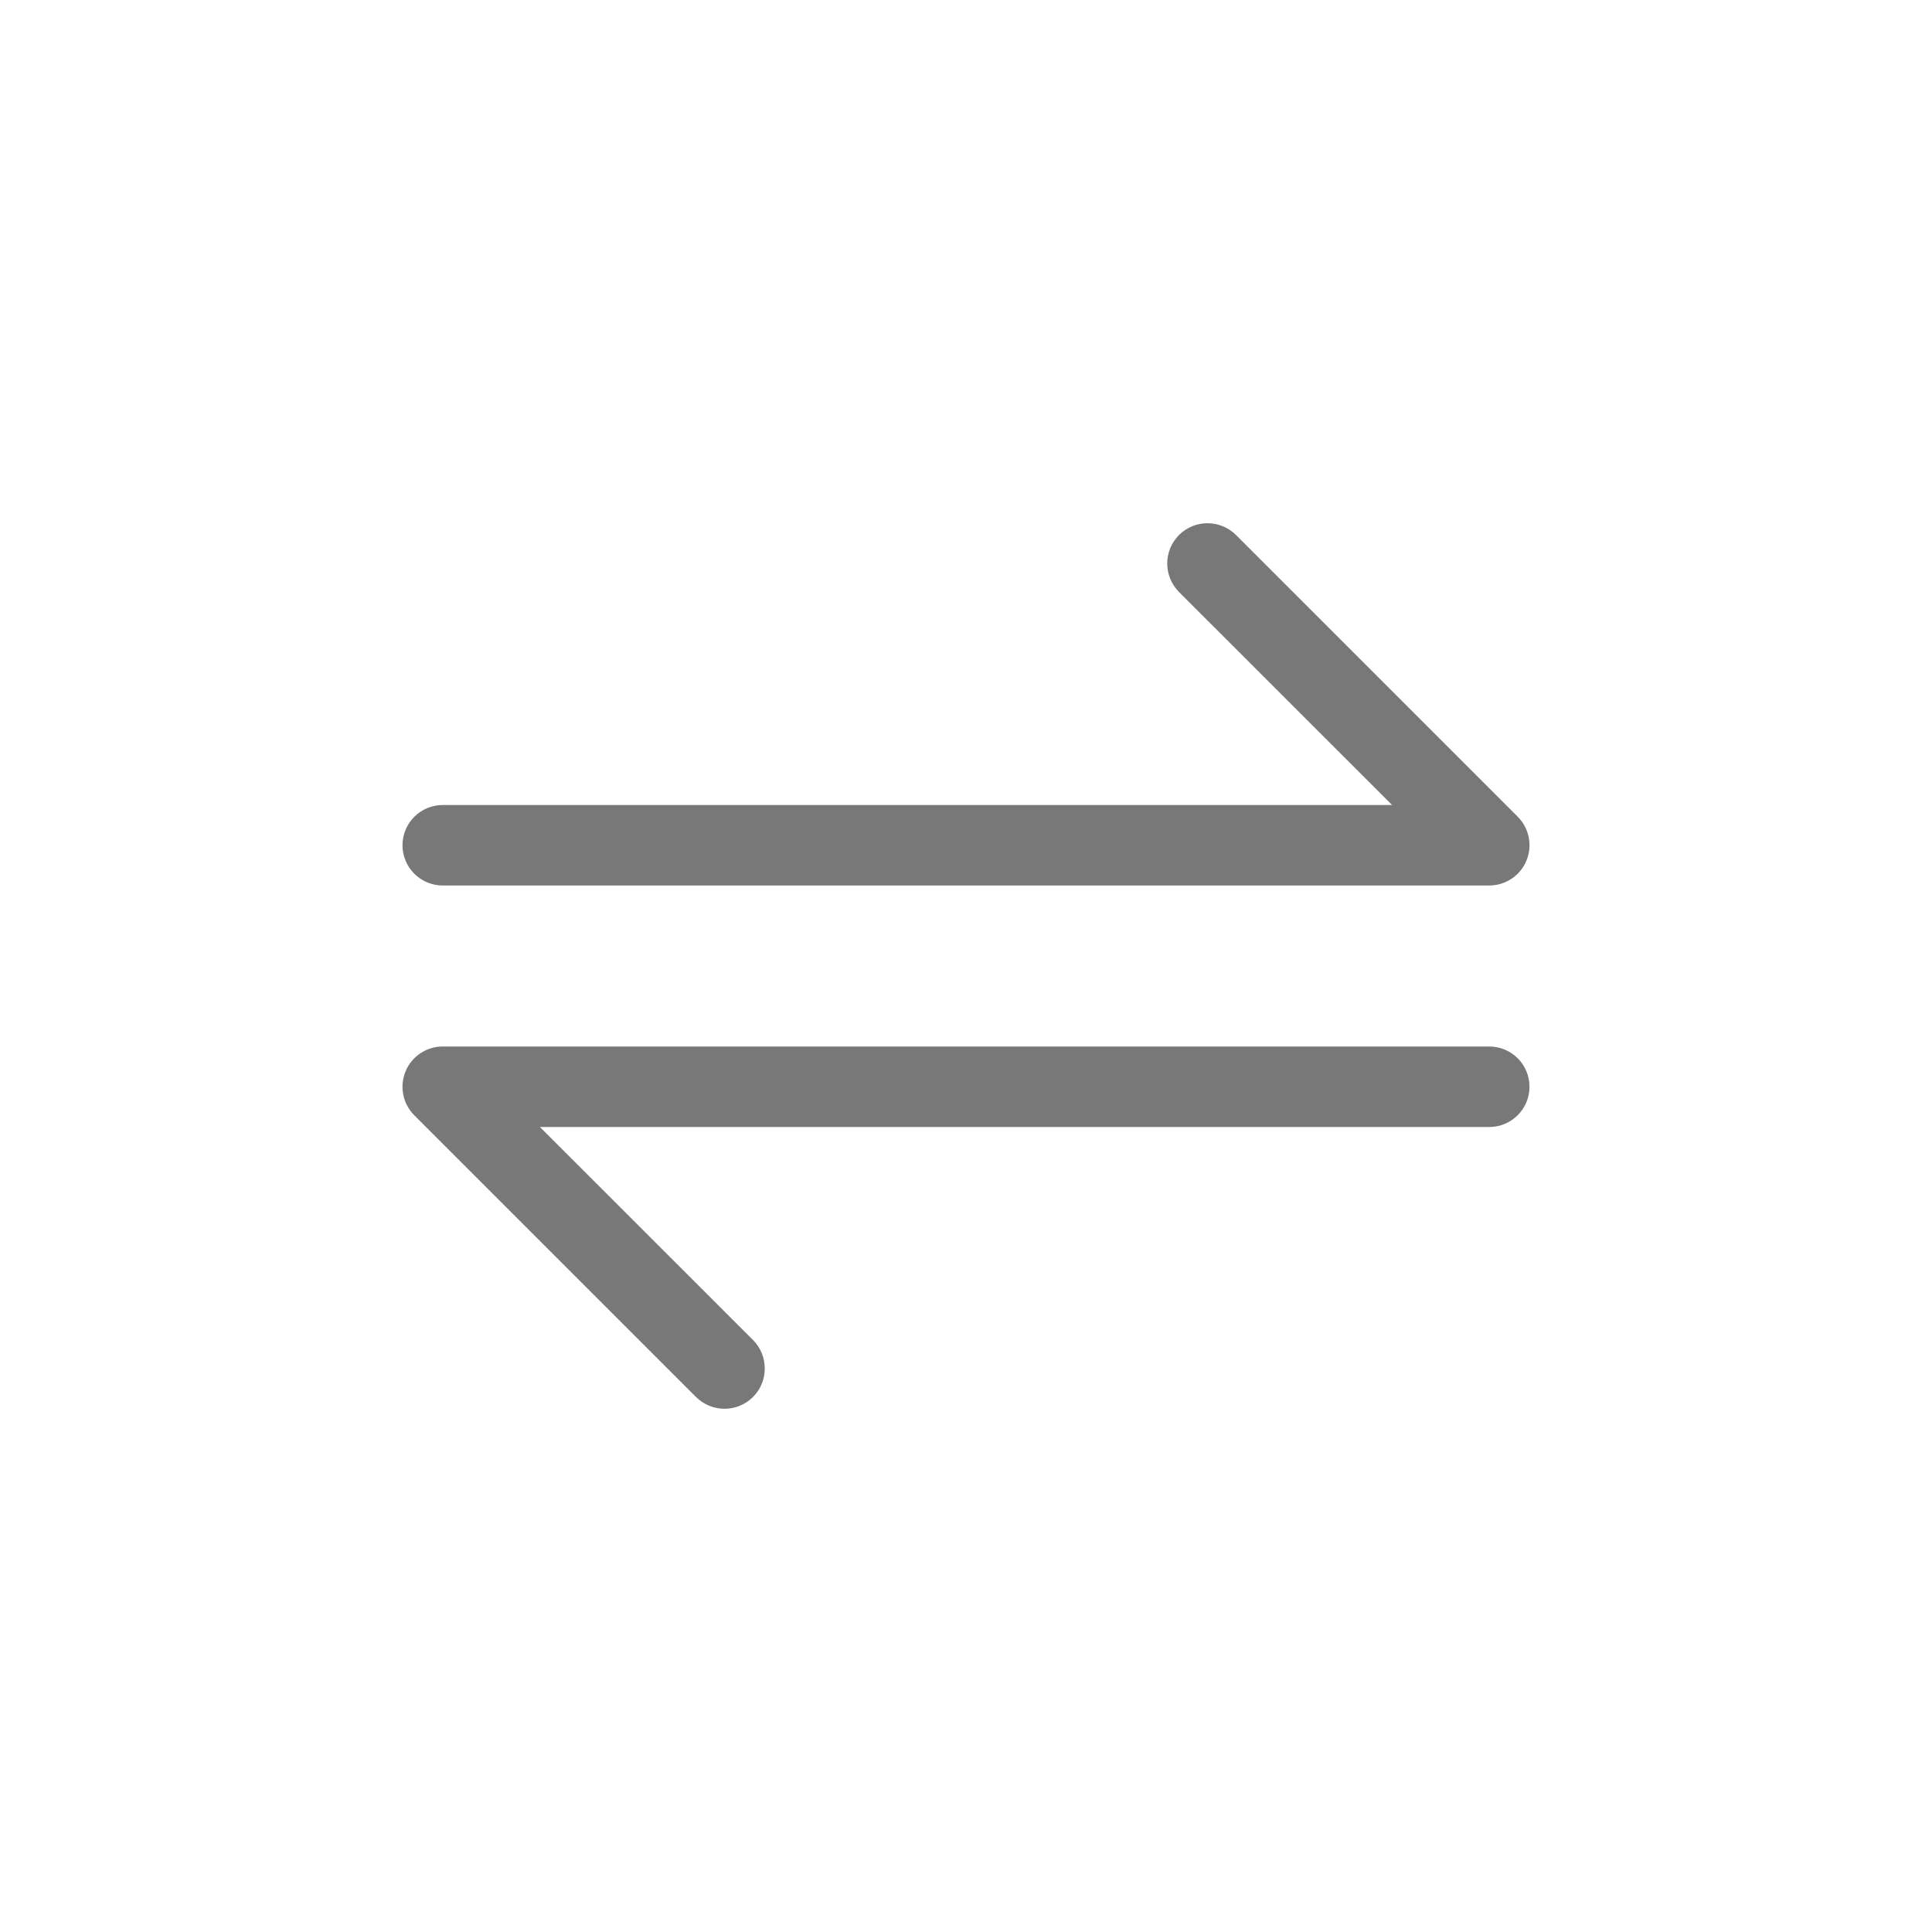 <svg width="24" height="24" viewBox="0 0 24 24" fill="none" xmlns="http://www.w3.org/2000/svg">
<path fill-rule="evenodd" clip-rule="evenodd" d="M15.354 6.646C15.158 6.451 14.842 6.451 14.646 6.646C14.451 6.842 14.451 7.158 14.646 7.354L17.293 10H5.5C5.224 10 5 10.224 5 10.5C5 10.776 5.224 11 5.5 11H18.5C18.702 11 18.885 10.878 18.962 10.691C19.039 10.505 18.997 10.289 18.854 10.146L15.354 6.646ZM8.646 17.354C8.842 17.549 9.158 17.549 9.354 17.354C9.549 17.158 9.549 16.842 9.354 16.646L6.707 14L18.5 14C18.776 14 19 13.776 19 13.5C19 13.224 18.776 13 18.5 13L5.5 13C5.298 13 5.115 13.122 5.038 13.309C4.961 13.495 5.003 13.711 5.146 13.854L8.646 17.354Z" fill="#1F1F1F" fill-opacity="0.6"/>
</svg>
